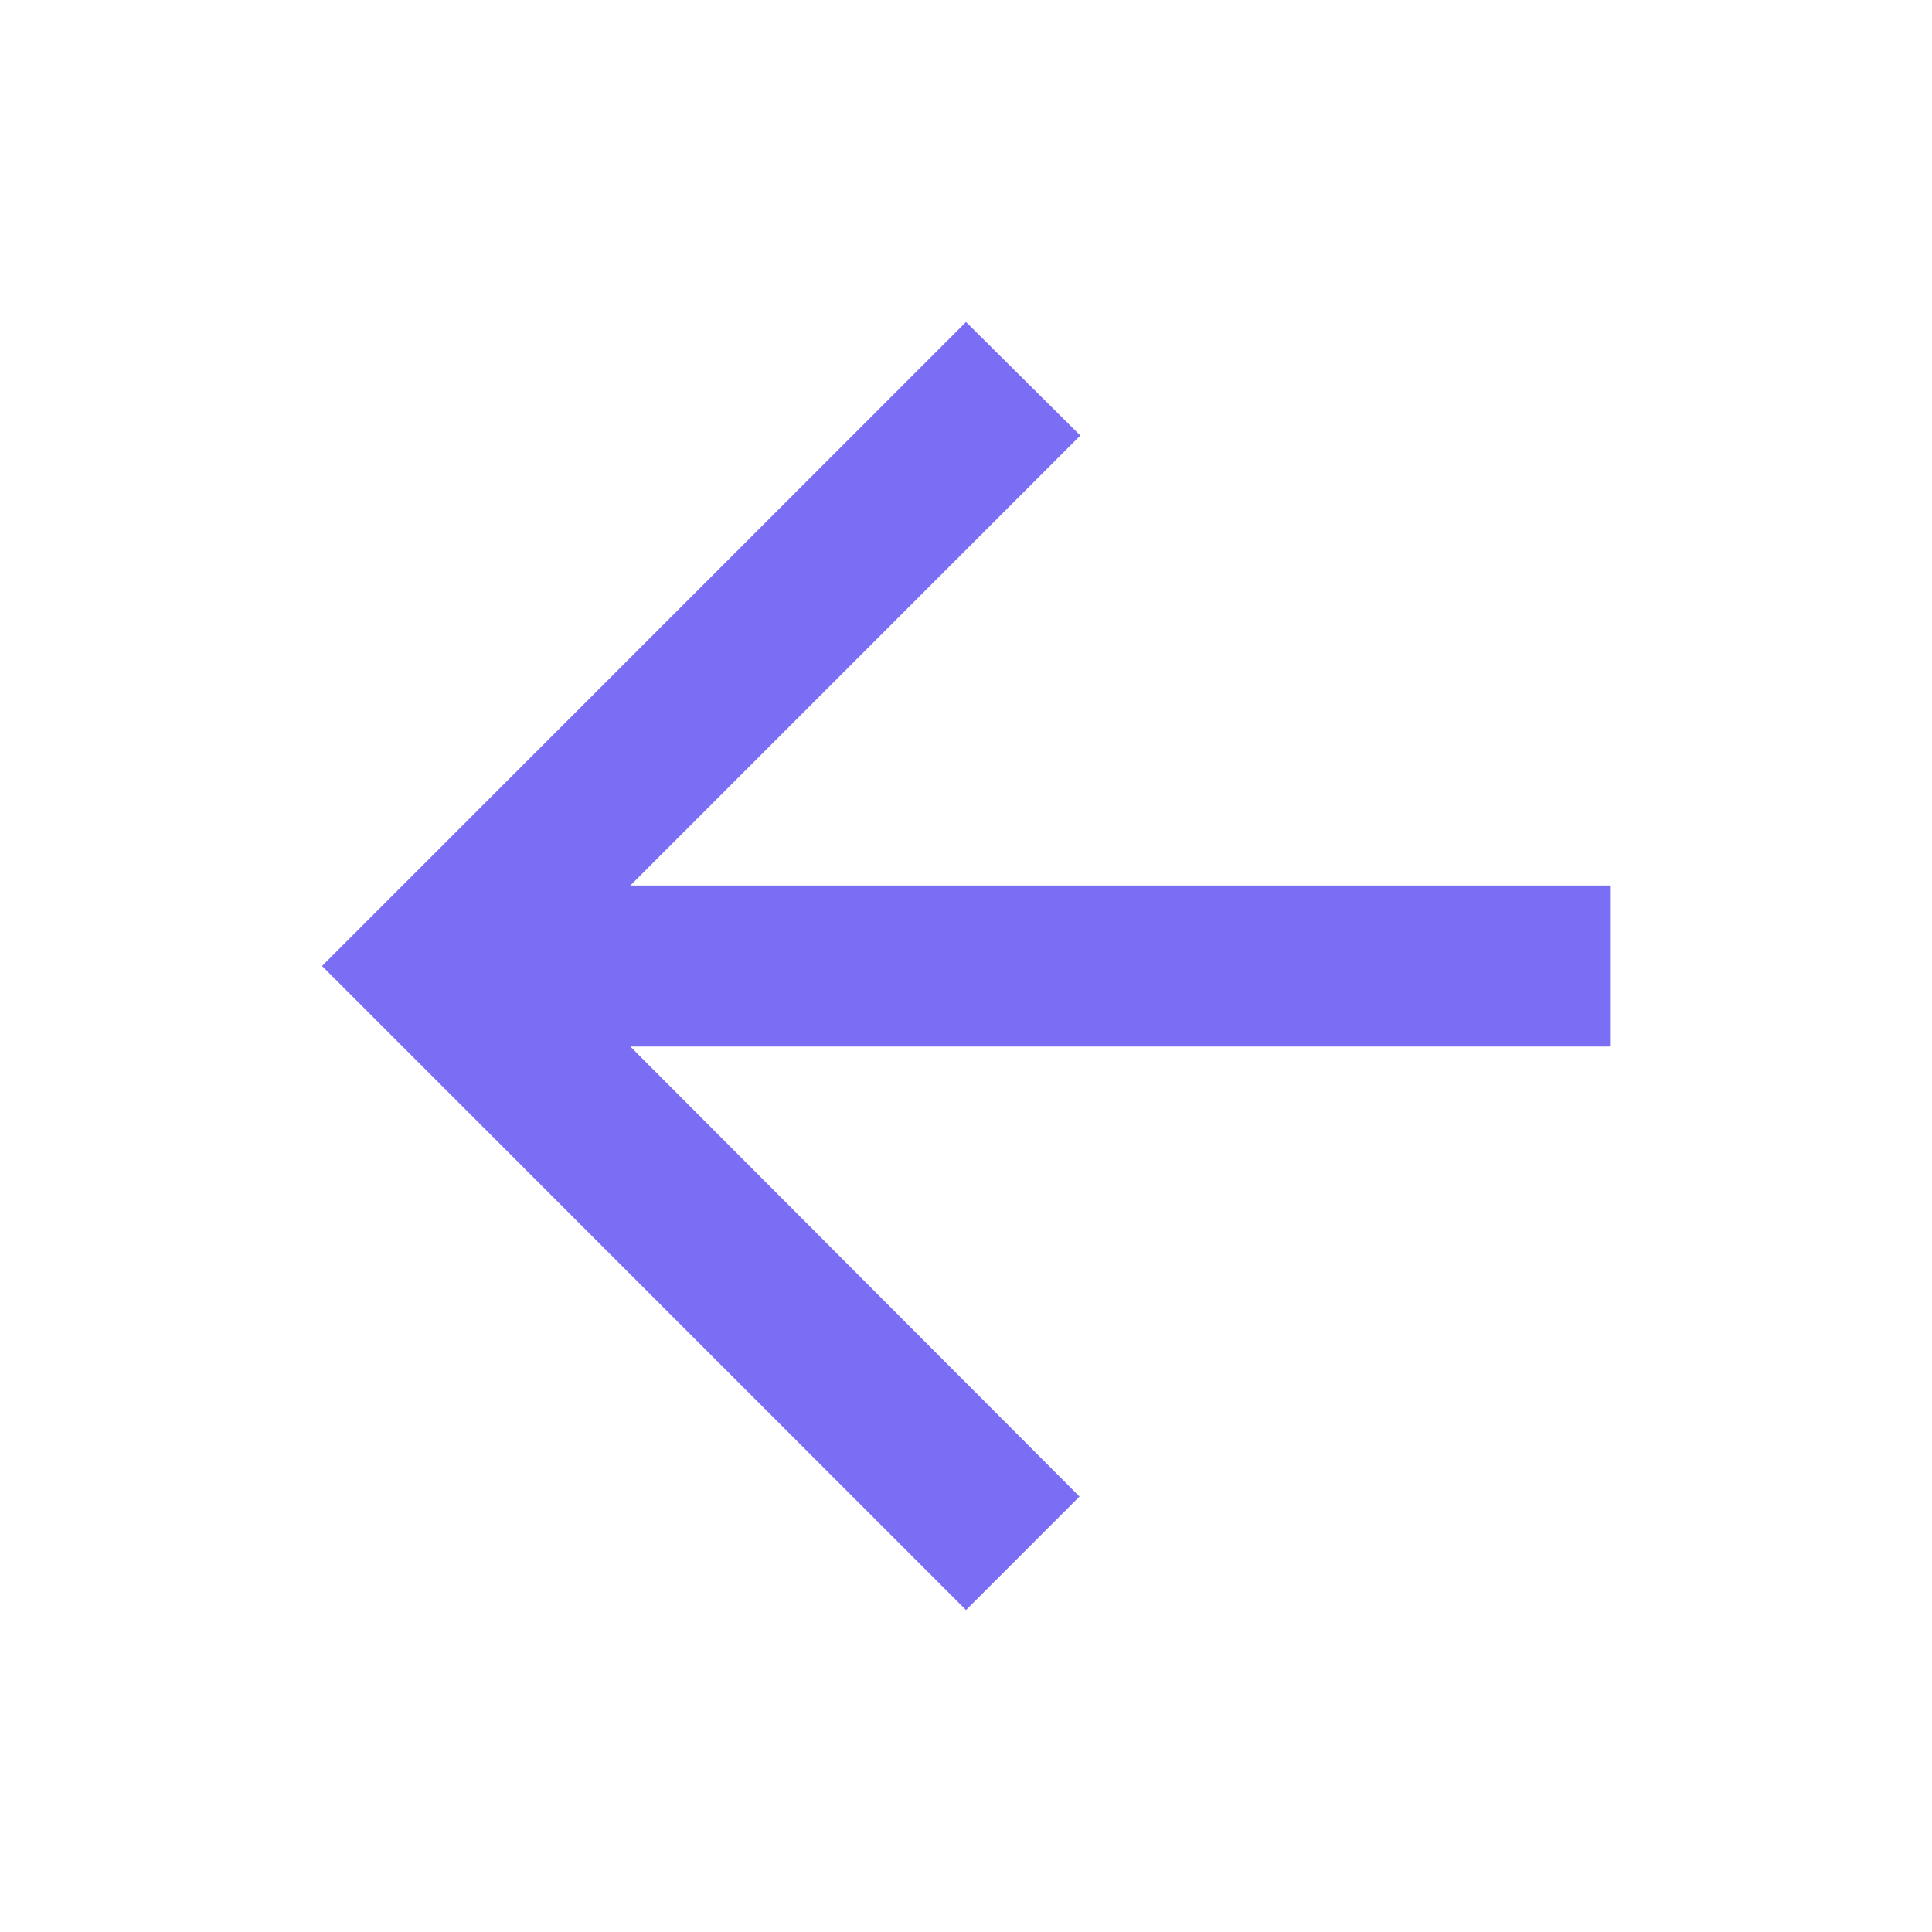<svg xmlns="http://www.w3.org/2000/svg" viewBox="750.382 474 40 40">
  <defs>
    <style>
      .cls-1 {
        fill: none;
      }

      .cls-2 {
        fill: #7a6ef4;
      }
    </style>
  </defs>
  <g id="left" transform="translate(750.382 474)">
    <path id="Path_1" data-name="Path 1" class="cls-1" d="M0,0H40V40H0Z"/>
    <path id="Path_2" data-name="Path 2" class="cls-2" d="M30.667,15.667H10.383L19.7,6.35,17.333,4,4,17.333,17.333,30.667l2.35-2.35L10.383,19H30.667Z" transform="translate(2.667 2.667)"/>
  </g>
</svg>
